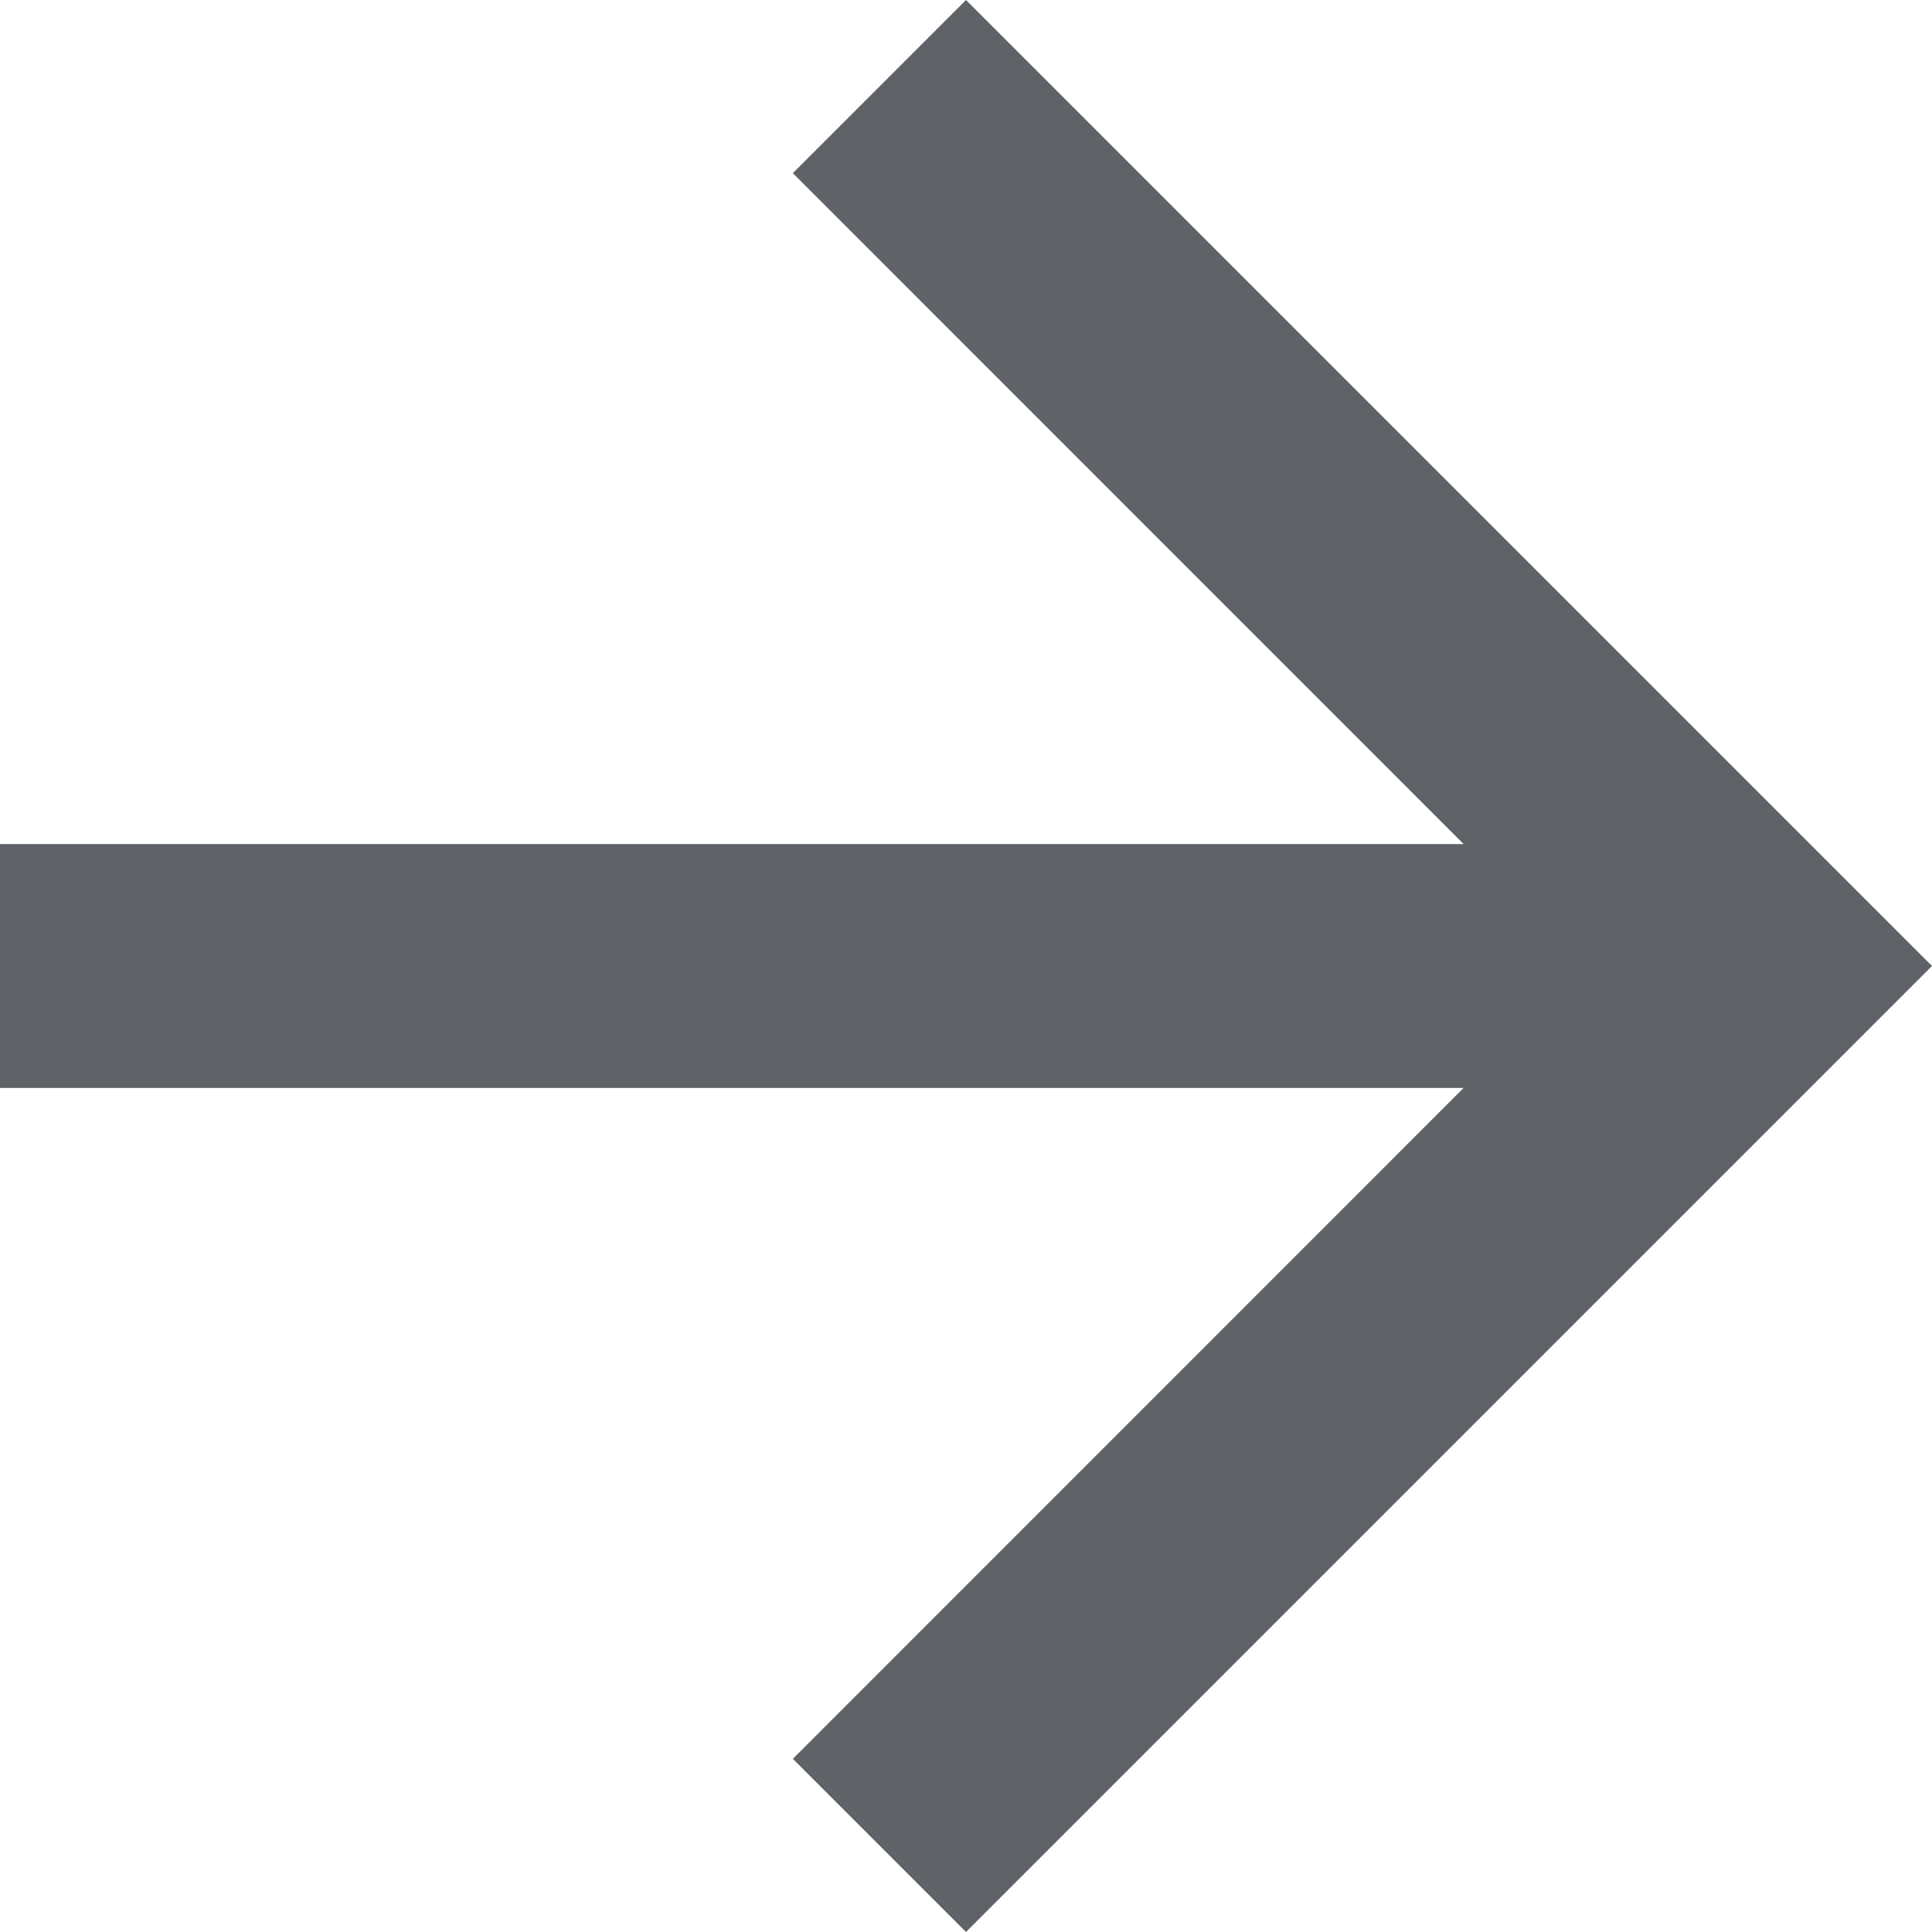 <svg width="16" height="16" viewBox="0 0 16 16" fill="none" xmlns="http://www.w3.org/2000/svg">
<path d="M0 6.99V9.01H12.121L6.566 14.566L8 16L16 8L8 0L6.566 1.434L12.121 6.99H0Z" fill="#5F6367"/>
</svg>
